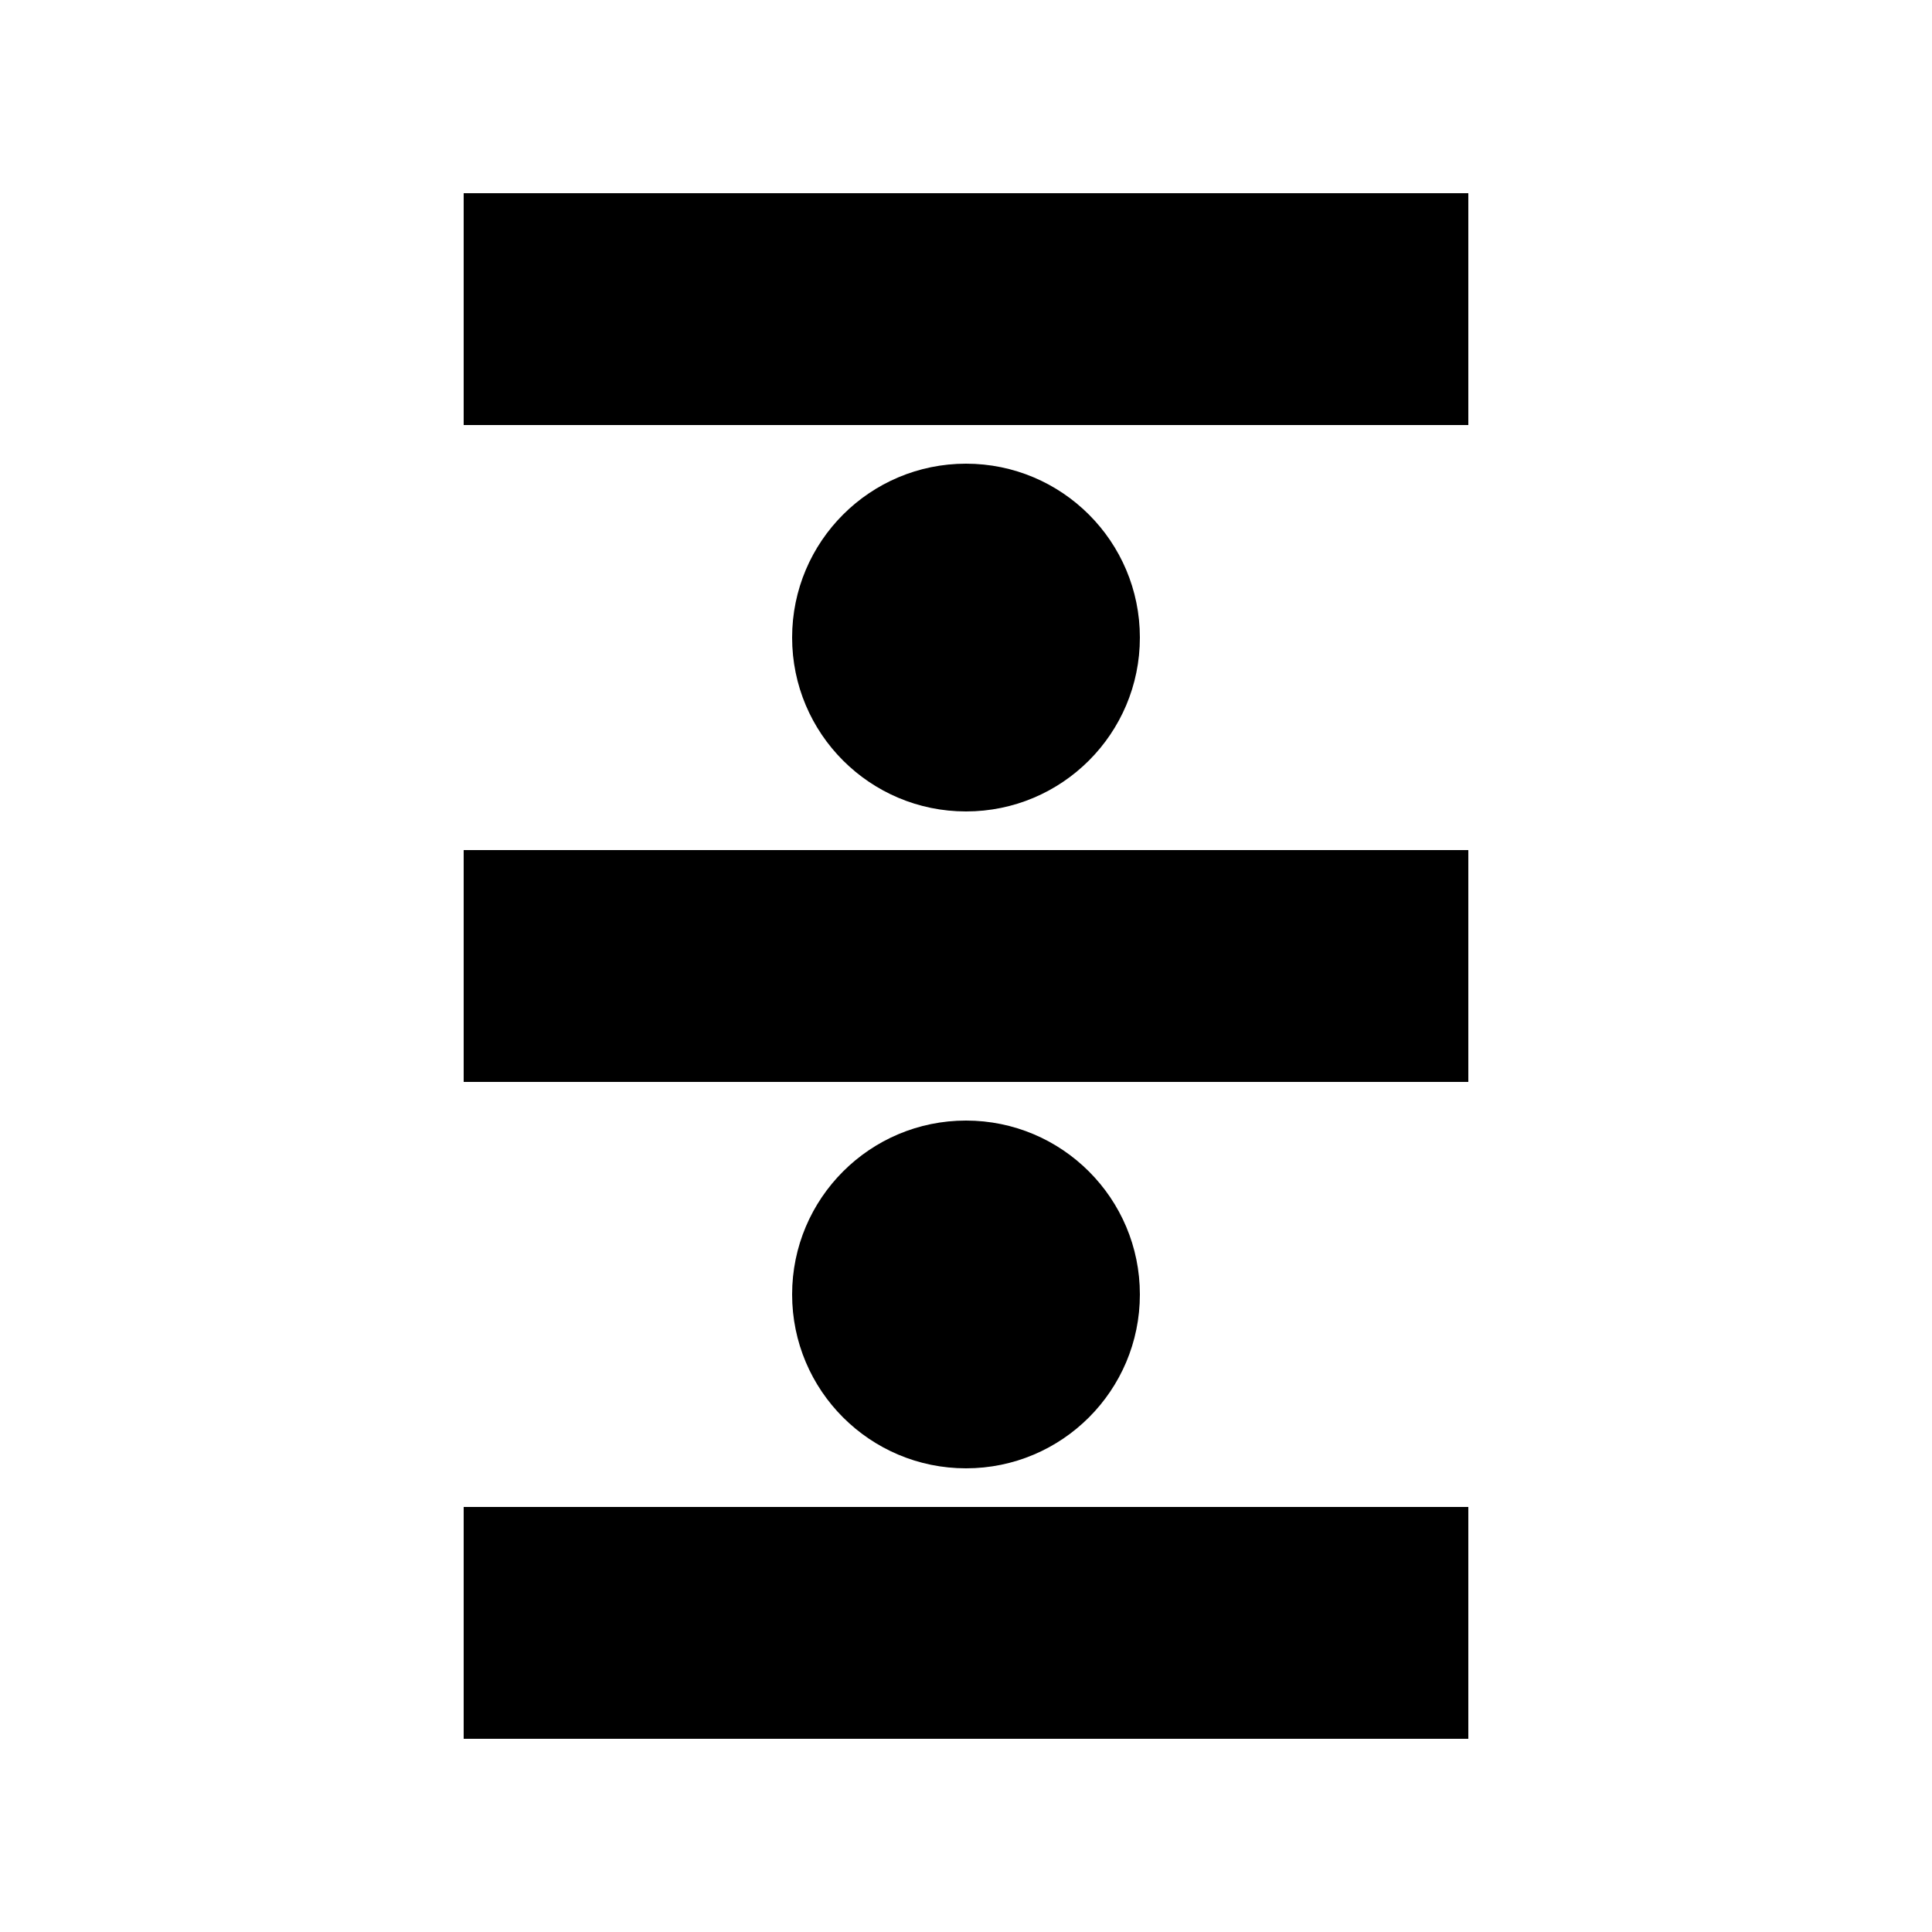 <?xml version="1.0" standalone="no"?>
<!--Created with Sketsa SVG Editor (http://www.kiyut.com)-->
<?xml-stylesheet type="text/css" href="..\inductors.css" ?>
<svg contentScriptType="text/ecmascript" width="100.0px" xmlns:xlink="http://www.w3.org/1999/xlink" baseProfile="full"
    zoomAndPan="magnify" contentStyleType="text/css" height="100.0px" preserveAspectRatio="xMidYMid meet" xmlns="http://www.w3.org/2000/svg"
    version="1.0">
    <line y2="50" y1="50" x2="24"/>
    <line y2="50" x1="76" x2="100" y1="50"/>
    <rect x="24" width="52" height="12" y="44"/>
    <line y2="16" y1="16" x2="24"/>
    <line y2="16" x1="76" x2="100" y1="16"/>
    <rect x="24" width="52" y="10" height="12"/>
    <line y2="84" y1="84" x2="24"/>
    <line y2="84" x1="76" x2="100" y1="84"/>
    <rect x="24" width="52" y="78" height="12"/>
    <ellipse rx="9" ry="9" cx="50" cy="33"/>
    <ellipse rx="9" ry="9" cx="50" cy="67"/>
</svg>